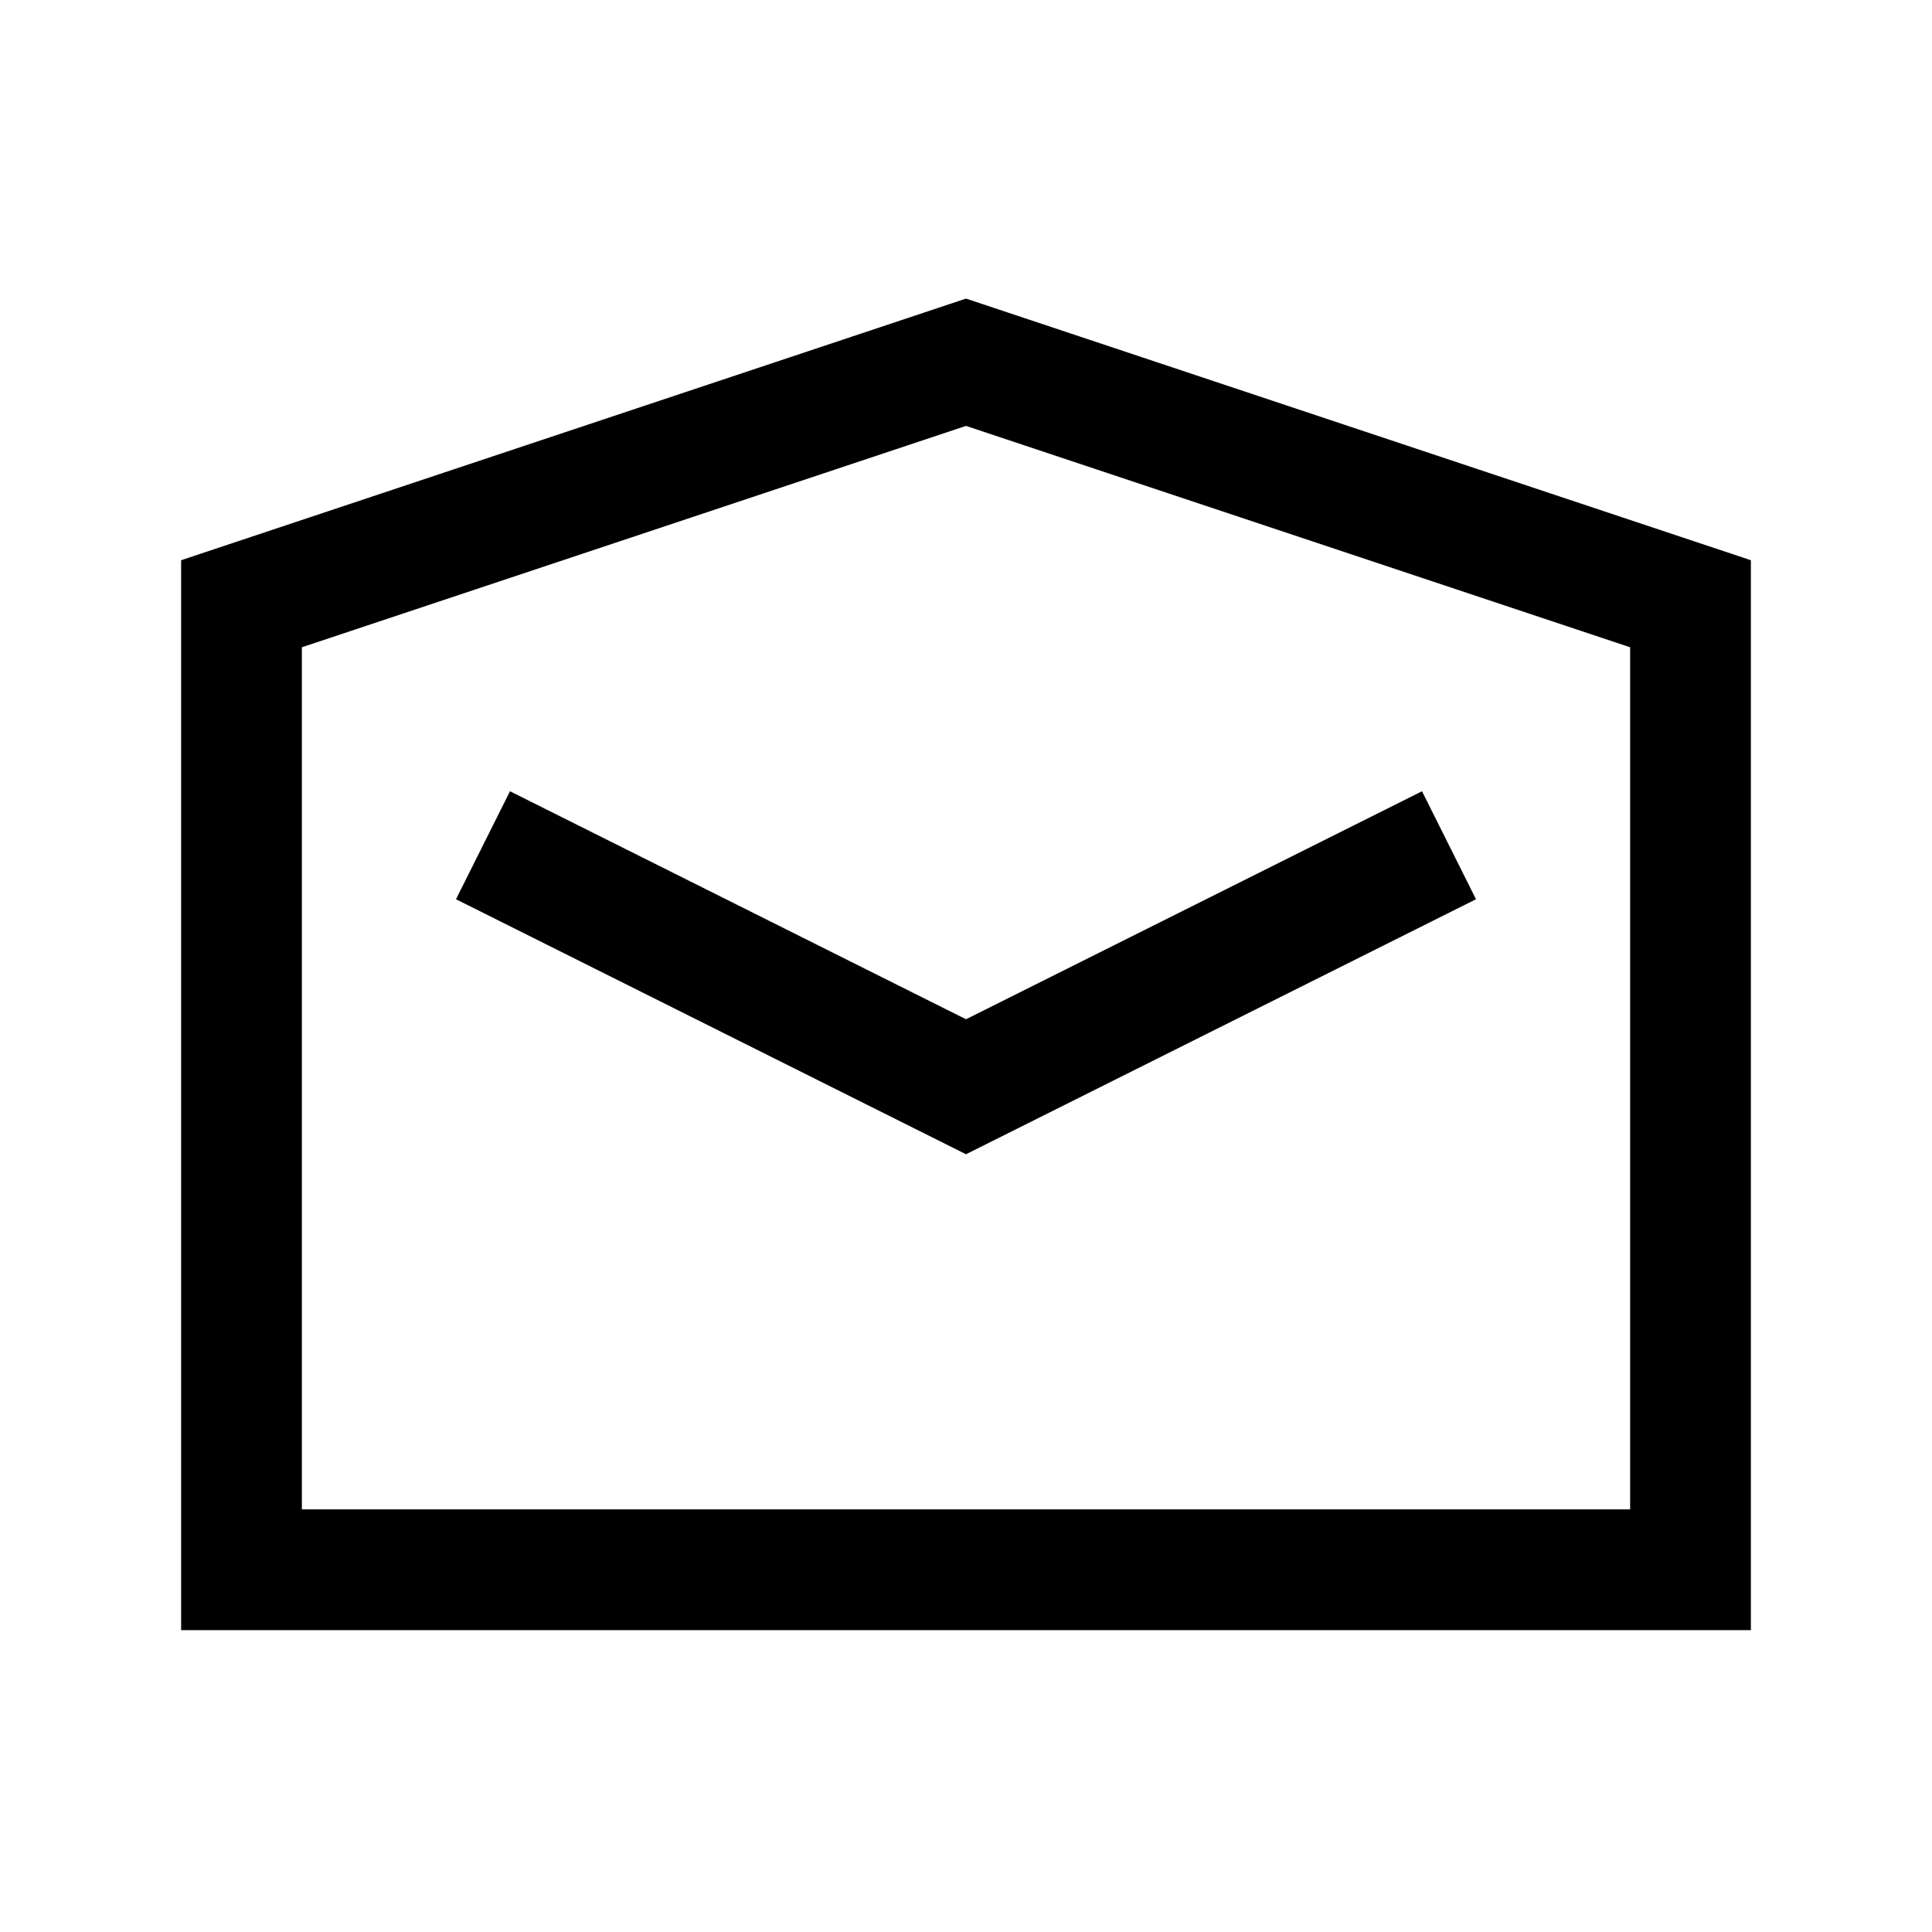 <svg id="Ebene_1" data-name="Ebene 1" xmlns="http://www.w3.org/2000/svg" viewBox="0 0 64 64"><title>small</title><polygon points="56 20 32 12 8 20 8 52 56 52 56 20" style="fill:none;stroke:#000;stroke-miterlimit:10;stroke-width:4px"/><polyline points="48 28 32 36 16 28" style="fill:none;stroke:#000;stroke-miterlimit:10;stroke-width:4px"/></svg>